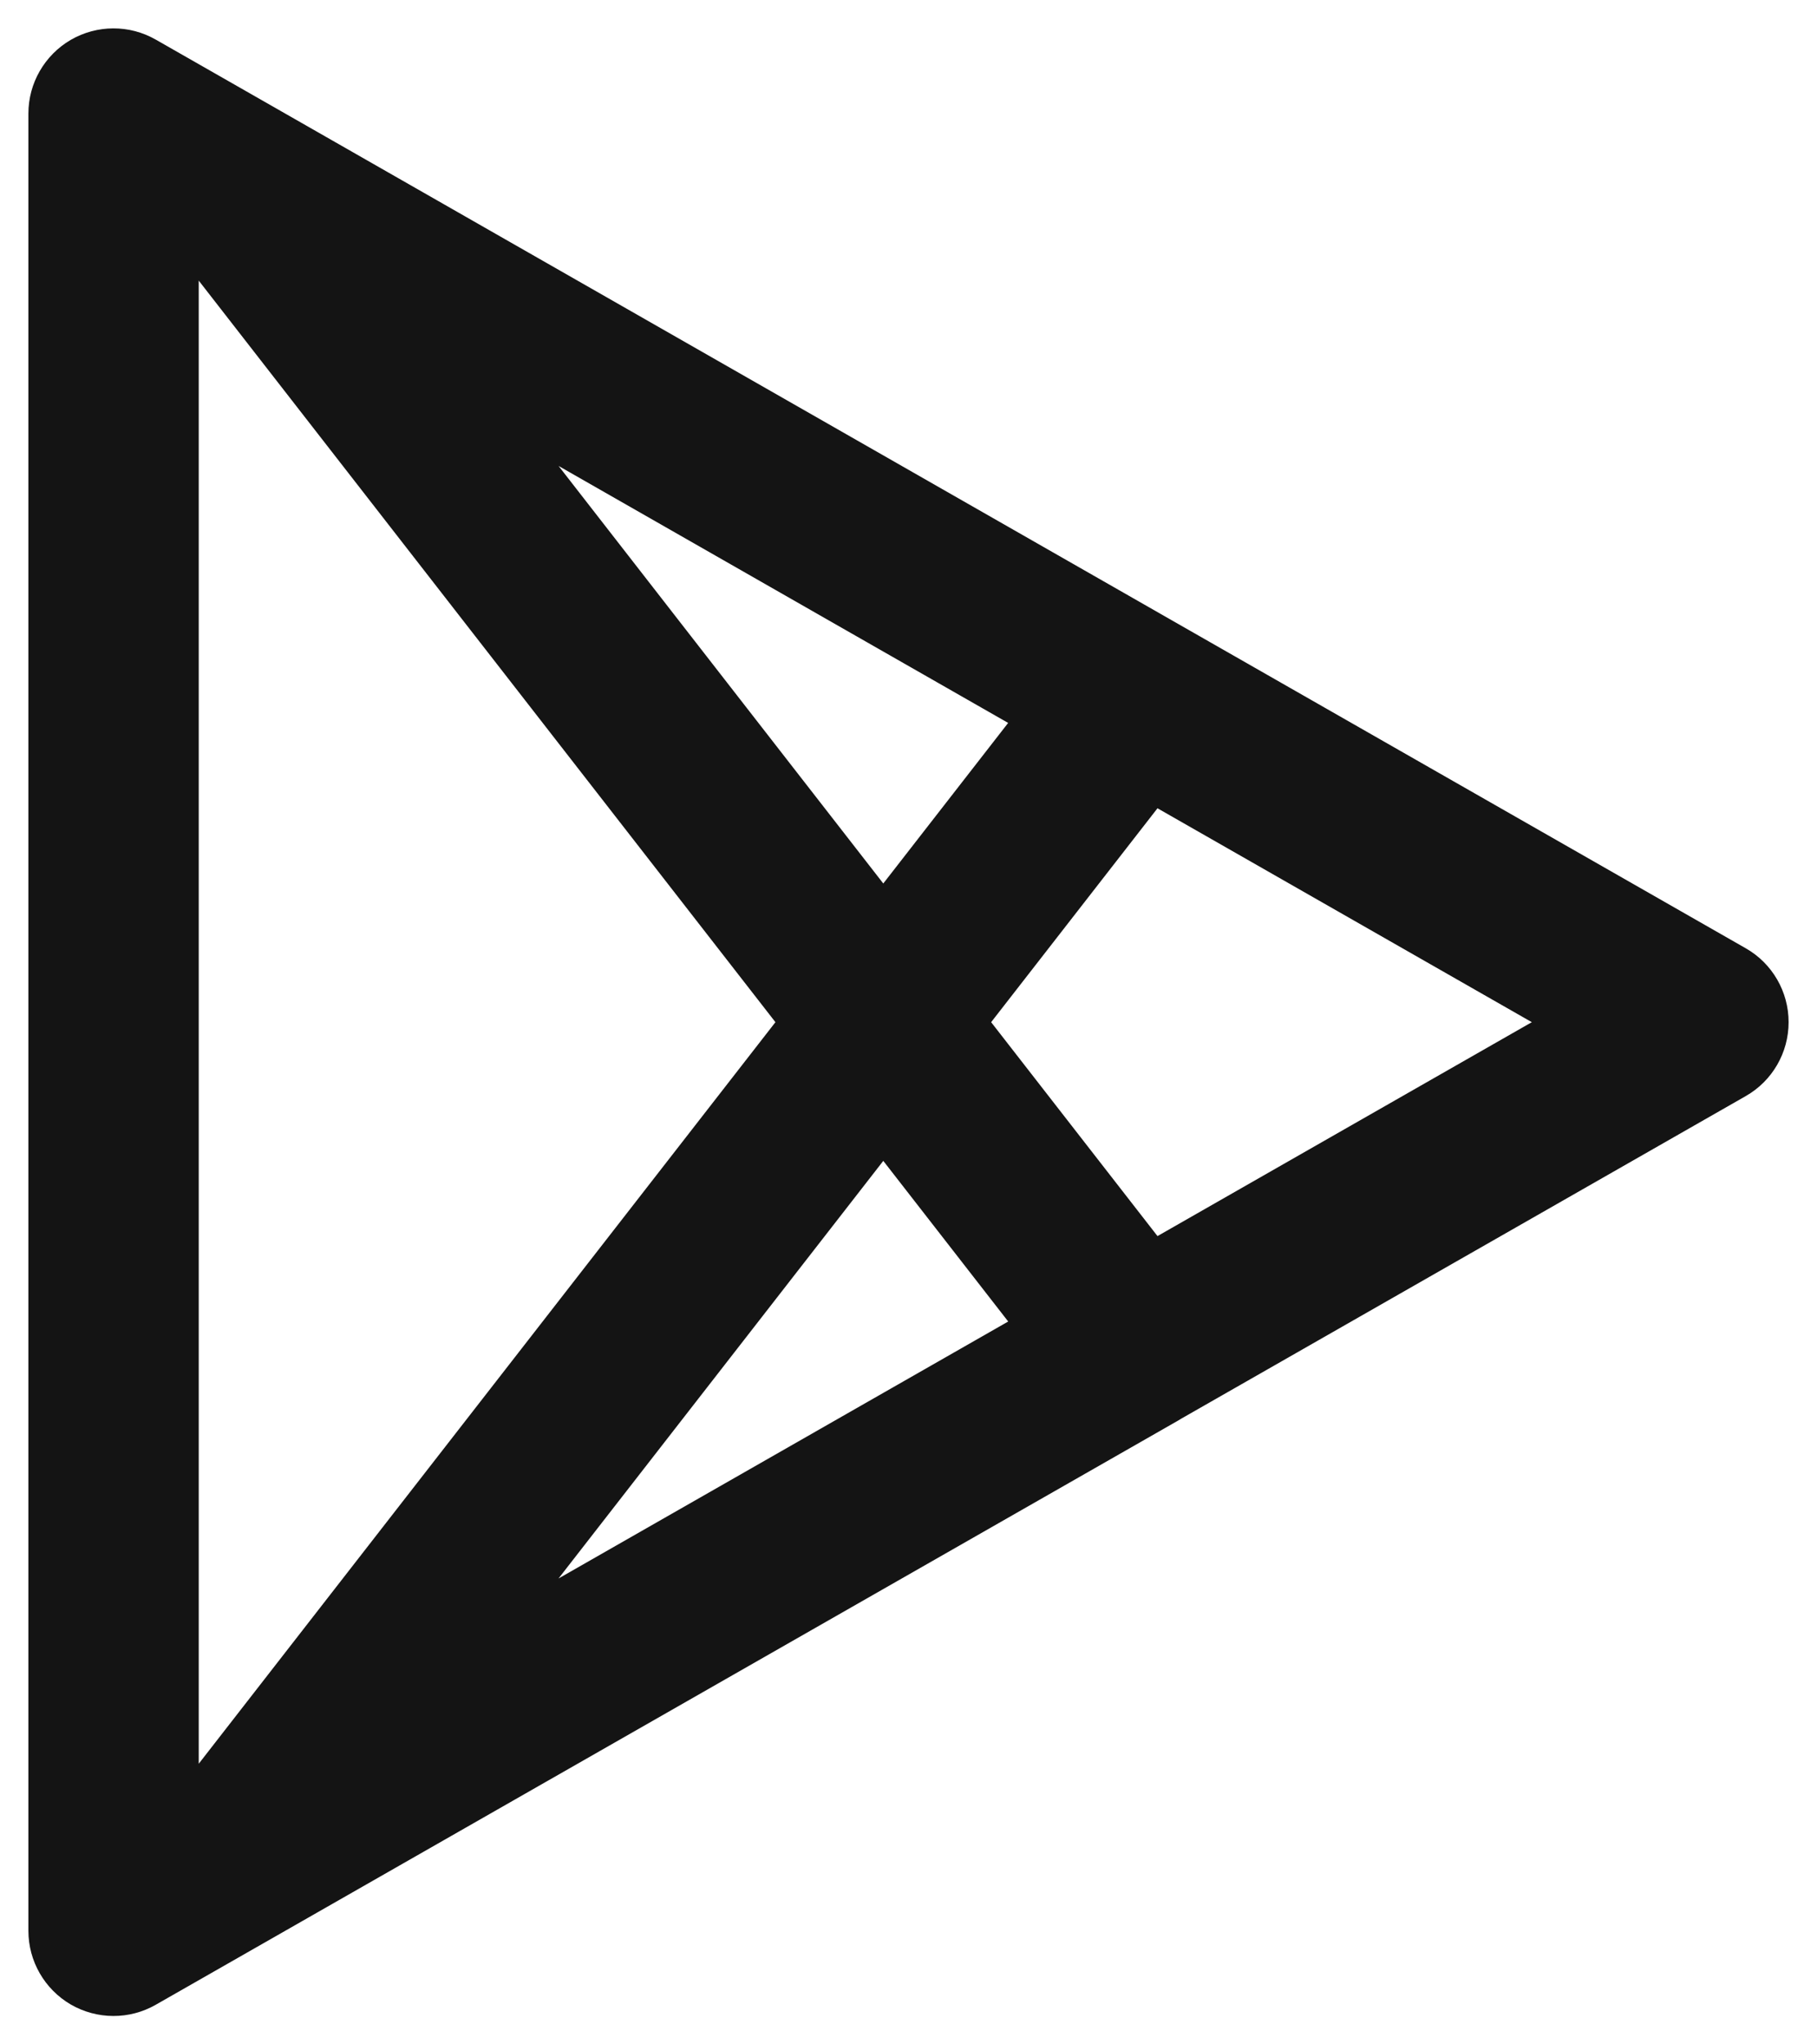 <svg width="16" height="18" viewBox="0 0 16 18" fill="none" xmlns="http://www.w3.org/2000/svg">
<path d="M2.372 17.08C2.732 16.875 2.857 16.417 2.651 16.057C2.446 15.697 1.988 15.572 1.628 15.778L2.372 17.08ZM1 17H0.25C0.25 17.267 0.392 17.514 0.623 17.649C0.855 17.783 1.14 17.784 1.372 17.651L1 17ZM1 1L1.372 0.349C1.14 0.216 0.855 0.217 0.623 0.351C0.392 0.486 0.25 0.733 0.25 1L1 1ZM1.628 2.222C1.988 2.428 2.446 2.303 2.651 1.943C2.857 1.583 2.732 1.125 2.372 0.92L1.628 2.222ZM1.408 15.969C1.154 16.296 1.213 16.767 1.54 17.021C1.867 17.275 2.338 17.216 2.592 16.889L1.408 15.969ZM10.592 6.603C10.846 6.276 10.787 5.805 10.46 5.551C10.133 5.297 9.662 5.356 9.408 5.683L10.592 6.603ZM1.628 15.778C1.268 15.983 1.143 16.441 1.349 16.801C1.554 17.161 2.012 17.286 2.372 17.08L1.628 15.778ZM10.372 12.509C10.732 12.304 10.857 11.846 10.651 11.486C10.446 11.126 9.988 11.001 9.628 11.207L10.372 12.509ZM10.372 5.492C10.012 5.286 9.554 5.411 9.349 5.771C9.143 6.131 9.268 6.589 9.628 6.794L10.372 5.492ZM15 9L15.372 9.651C15.606 9.518 15.75 9.269 15.75 9C15.75 8.731 15.606 8.482 15.372 8.349L15 9ZM9.628 11.206C9.268 11.411 9.143 11.869 9.349 12.229C9.554 12.589 10.012 12.714 10.372 12.508L9.628 11.206ZM9.628 6.794C9.987 7 10.446 6.875 10.651 6.515C10.857 6.156 10.732 5.697 10.372 5.492L9.628 6.794ZM2.372 0.92C2.013 0.714 1.554 0.839 1.349 1.199C1.143 1.558 1.268 2.017 1.628 2.222L2.372 0.92ZM2.592 1.111C2.338 0.784 1.867 0.725 1.54 0.979C1.213 1.233 1.154 1.704 1.408 2.031L2.592 1.111ZM9.408 12.317C9.662 12.644 10.133 12.703 10.46 12.449C10.787 12.195 10.846 11.723 10.592 11.397L9.408 12.317ZM1.628 15.778L0.628 16.349L1.372 17.651L2.372 17.08L1.628 15.778ZM1.75 17V1H0.25V17H1.75ZM0.628 1.651L1.628 2.222L2.372 0.92L1.372 0.349L0.628 1.651ZM2.592 16.889L10.592 6.603L9.408 5.683L1.408 15.969L2.592 16.889ZM2.372 17.08L10.372 12.509L9.628 11.207L1.628 15.778L2.372 17.08ZM9.628 6.794L14.628 9.651L15.372 8.349L10.372 5.492L9.628 6.794ZM14.628 8.349L9.628 11.206L10.372 12.508L15.372 9.651L14.628 8.349ZM10.372 5.492L2.372 0.92L1.628 2.222L9.628 6.794L10.372 5.492ZM1.408 2.031L9.408 12.317L10.592 11.397L2.592 1.111L1.408 2.031Z" fill="#141414"/>
</svg>
